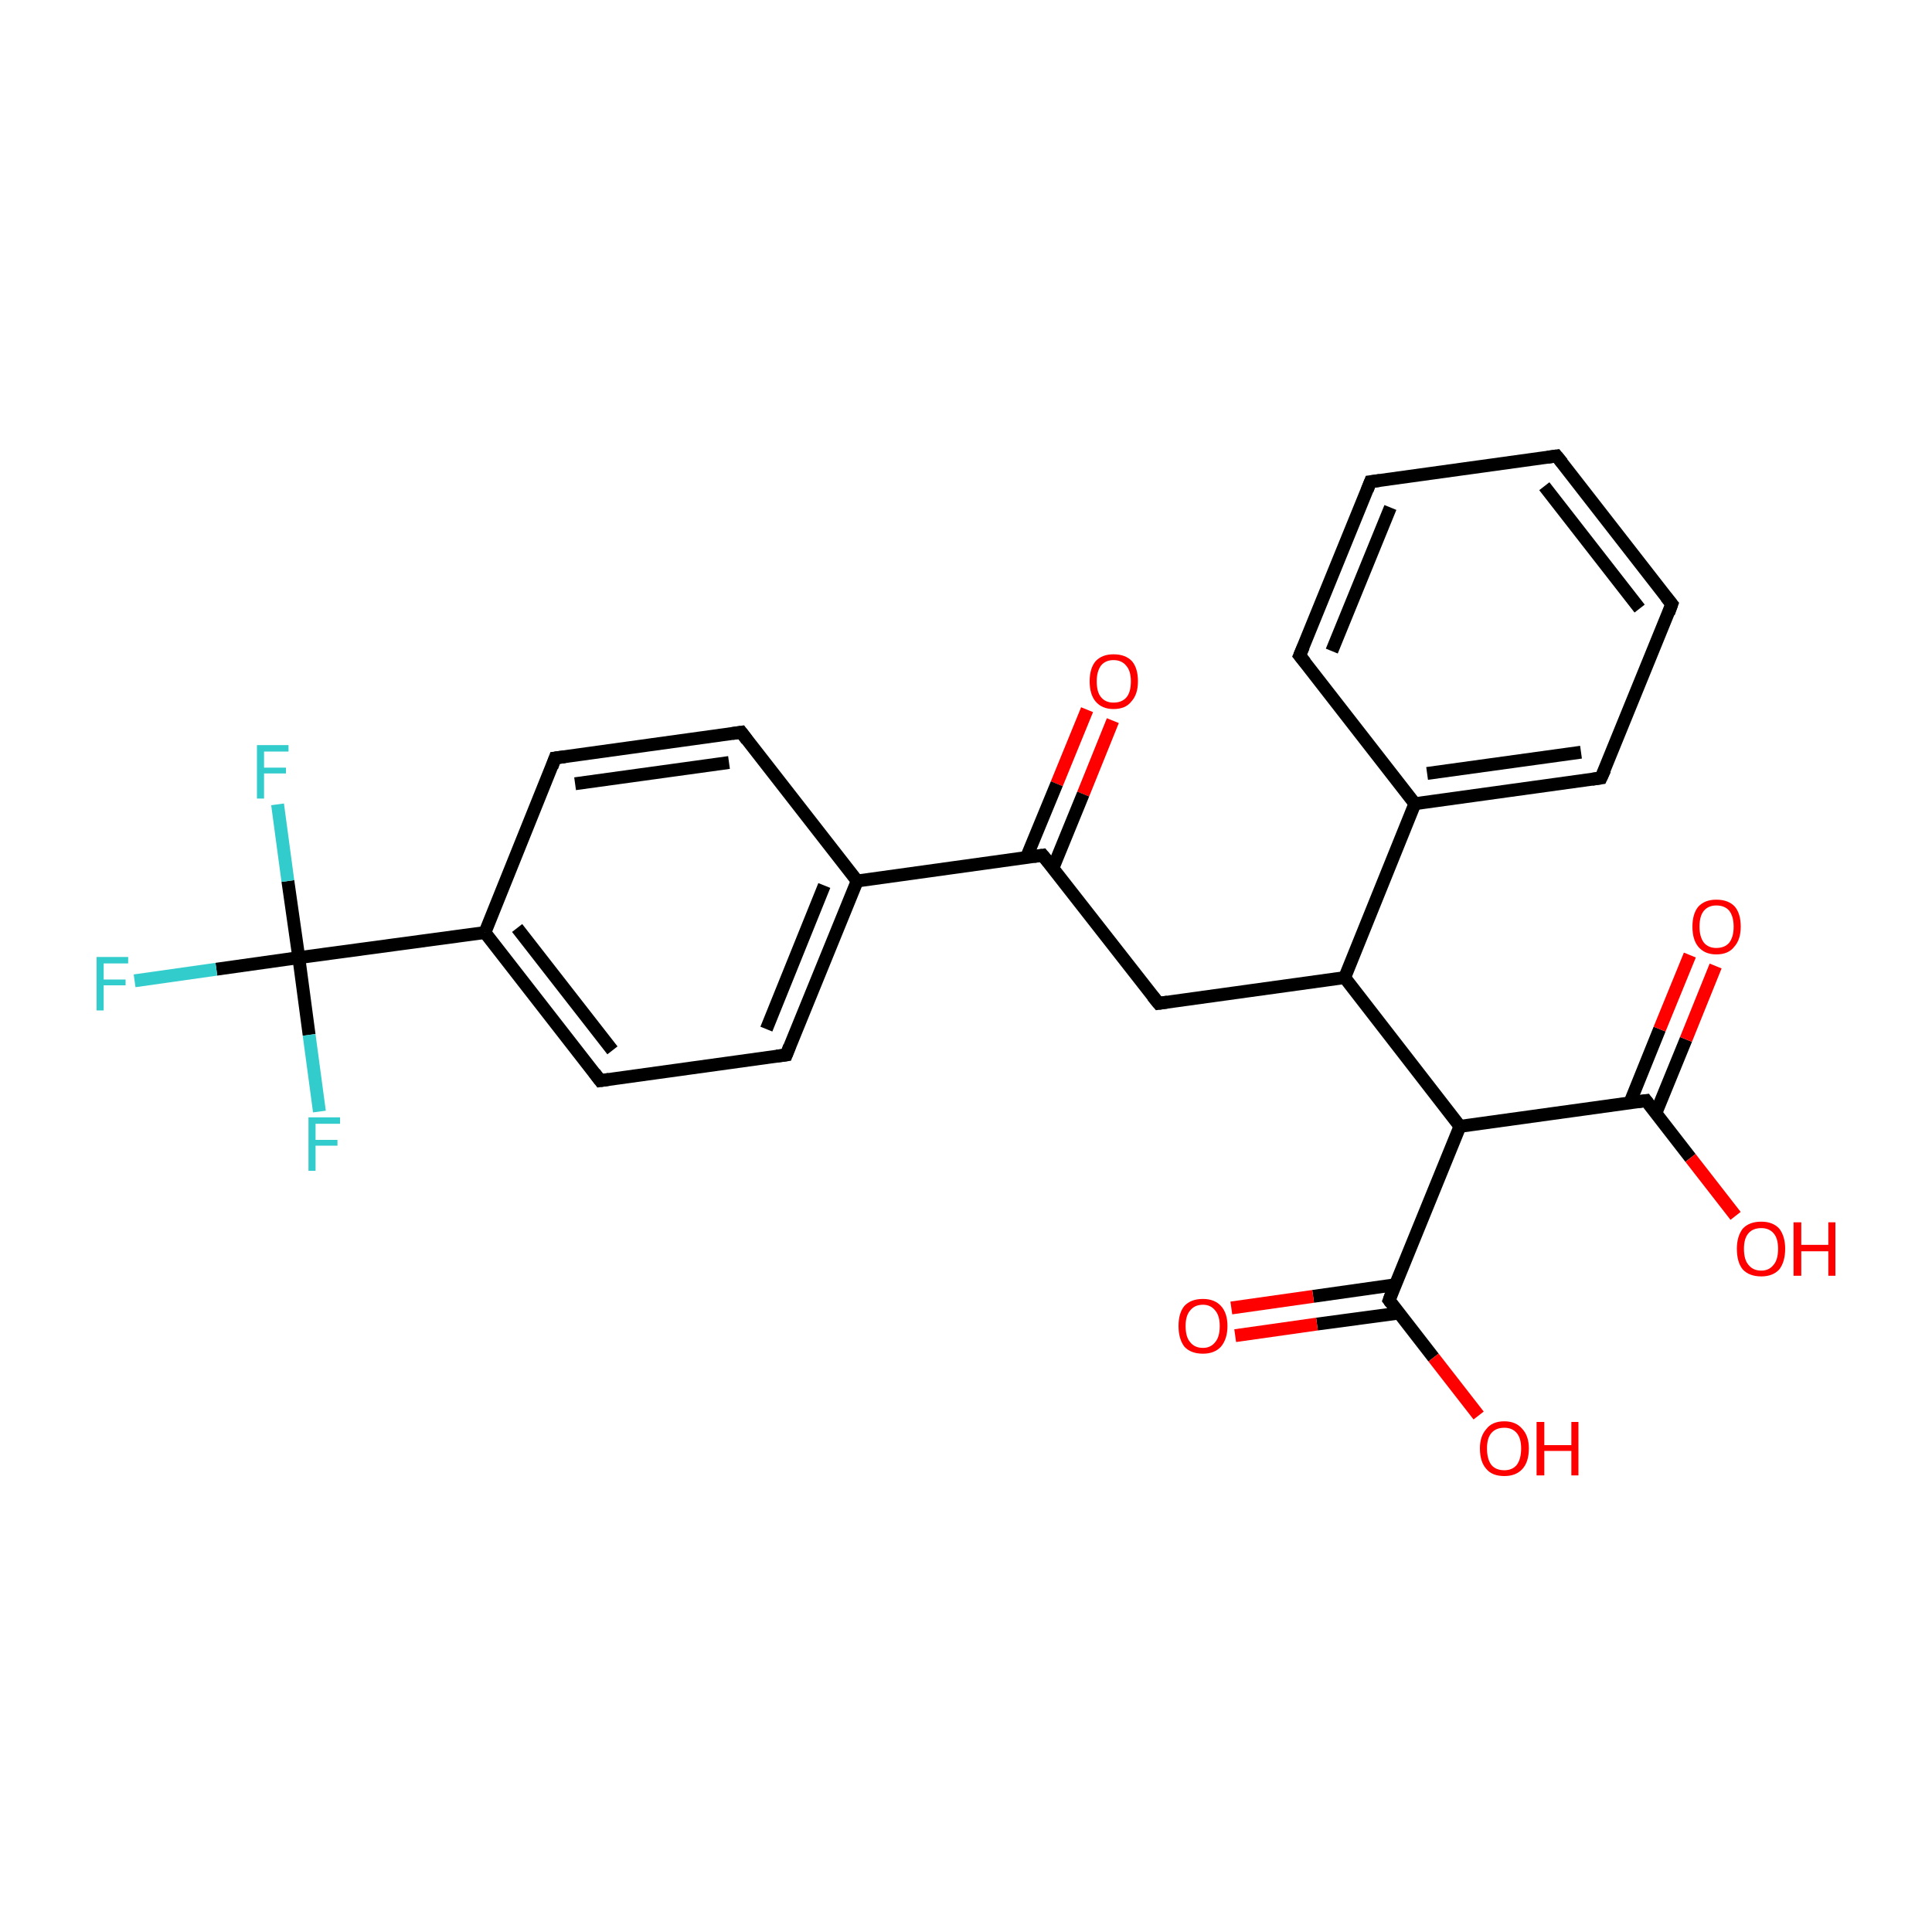 <?xml version='1.0' encoding='iso-8859-1'?>
<svg version='1.1' baseProfile='full'
              xmlns='http://www.w3.org/2000/svg'
                      xmlns:rdkit='http://www.rdkit.org/xml'
                      xmlns:xlink='http://www.w3.org/1999/xlink'
                  xml:space='preserve'
width='300px' height='300px' viewBox='0 0 300 300'>
<!-- END OF HEADER -->
<rect style='opacity:1.0;fill:#FFFFFF;stroke:none' width='300.0' height='300.0' x='0.0' y='0.0'> </rect>
<path class='bond-0 atom-0 atom-1' d='M 172.8,111.9 L 168.2,123.3' style='fill:none;fill-rule:evenodd;stroke:#FF0000;stroke-width:2.0px;stroke-linecap:butt;stroke-linejoin:miter;stroke-opacity:1' />
<path class='bond-0 atom-0 atom-1' d='M 168.2,123.3 L 163.5,134.8' style='fill:none;fill-rule:evenodd;stroke:#000000;stroke-width:2.0px;stroke-linecap:butt;stroke-linejoin:miter;stroke-opacity:1' />
<path class='bond-0 atom-0 atom-1' d='M 168.8,110.2 L 164.1,121.7' style='fill:none;fill-rule:evenodd;stroke:#FF0000;stroke-width:2.0px;stroke-linecap:butt;stroke-linejoin:miter;stroke-opacity:1' />
<path class='bond-0 atom-0 atom-1' d='M 164.1,121.7 L 159.4,133.1' style='fill:none;fill-rule:evenodd;stroke:#000000;stroke-width:2.0px;stroke-linecap:butt;stroke-linejoin:miter;stroke-opacity:1' />
<path class='bond-1 atom-1 atom-2' d='M 161.9,132.8 L 179.9,155.8' style='fill:none;fill-rule:evenodd;stroke:#000000;stroke-width:2.0px;stroke-linecap:butt;stroke-linejoin:miter;stroke-opacity:1' />
<path class='bond-2 atom-2 atom-3' d='M 179.9,155.8 L 208.8,151.8' style='fill:none;fill-rule:evenodd;stroke:#000000;stroke-width:2.0px;stroke-linecap:butt;stroke-linejoin:miter;stroke-opacity:1' />
<path class='bond-3 atom-3 atom-4' d='M 208.8,151.8 L 219.7,124.8' style='fill:none;fill-rule:evenodd;stroke:#000000;stroke-width:2.0px;stroke-linecap:butt;stroke-linejoin:miter;stroke-opacity:1' />
<path class='bond-4 atom-4 atom-5' d='M 219.7,124.8 L 248.6,120.8' style='fill:none;fill-rule:evenodd;stroke:#000000;stroke-width:2.0px;stroke-linecap:butt;stroke-linejoin:miter;stroke-opacity:1' />
<path class='bond-4 atom-4 atom-5' d='M 221.6,120.1 L 245.5,116.8' style='fill:none;fill-rule:evenodd;stroke:#000000;stroke-width:2.0px;stroke-linecap:butt;stroke-linejoin:miter;stroke-opacity:1' />
<path class='bond-5 atom-5 atom-6' d='M 248.6,120.8 L 259.6,93.8' style='fill:none;fill-rule:evenodd;stroke:#000000;stroke-width:2.0px;stroke-linecap:butt;stroke-linejoin:miter;stroke-opacity:1' />
<path class='bond-6 atom-6 atom-7' d='M 259.6,93.8 L 241.7,70.8' style='fill:none;fill-rule:evenodd;stroke:#000000;stroke-width:2.0px;stroke-linecap:butt;stroke-linejoin:miter;stroke-opacity:1' />
<path class='bond-6 atom-6 atom-7' d='M 254.6,94.5 L 239.8,75.5' style='fill:none;fill-rule:evenodd;stroke:#000000;stroke-width:2.0px;stroke-linecap:butt;stroke-linejoin:miter;stroke-opacity:1' />
<path class='bond-7 atom-7 atom-8' d='M 241.7,70.8 L 212.8,74.8' style='fill:none;fill-rule:evenodd;stroke:#000000;stroke-width:2.0px;stroke-linecap:butt;stroke-linejoin:miter;stroke-opacity:1' />
<path class='bond-8 atom-8 atom-9' d='M 212.8,74.8 L 201.8,101.8' style='fill:none;fill-rule:evenodd;stroke:#000000;stroke-width:2.0px;stroke-linecap:butt;stroke-linejoin:miter;stroke-opacity:1' />
<path class='bond-8 atom-8 atom-9' d='M 215.9,78.8 L 206.8,101.1' style='fill:none;fill-rule:evenodd;stroke:#000000;stroke-width:2.0px;stroke-linecap:butt;stroke-linejoin:miter;stroke-opacity:1' />
<path class='bond-9 atom-3 atom-10' d='M 208.8,151.8 L 226.7,174.9' style='fill:none;fill-rule:evenodd;stroke:#000000;stroke-width:2.0px;stroke-linecap:butt;stroke-linejoin:miter;stroke-opacity:1' />
<path class='bond-10 atom-10 atom-11' d='M 226.7,174.9 L 215.7,201.9' style='fill:none;fill-rule:evenodd;stroke:#000000;stroke-width:2.0px;stroke-linecap:butt;stroke-linejoin:miter;stroke-opacity:1' />
<path class='bond-11 atom-11 atom-12' d='M 216.6,199.5 L 203.9,201.3' style='fill:none;fill-rule:evenodd;stroke:#000000;stroke-width:2.0px;stroke-linecap:butt;stroke-linejoin:miter;stroke-opacity:1' />
<path class='bond-11 atom-11 atom-12' d='M 203.9,201.3 L 191.2,203.1' style='fill:none;fill-rule:evenodd;stroke:#FF0000;stroke-width:2.0px;stroke-linecap:butt;stroke-linejoin:miter;stroke-opacity:1' />
<path class='bond-11 atom-11 atom-12' d='M 217.2,203.9 L 204.5,205.6' style='fill:none;fill-rule:evenodd;stroke:#000000;stroke-width:2.0px;stroke-linecap:butt;stroke-linejoin:miter;stroke-opacity:1' />
<path class='bond-11 atom-11 atom-12' d='M 204.5,205.6 L 191.8,207.4' style='fill:none;fill-rule:evenodd;stroke:#FF0000;stroke-width:2.0px;stroke-linecap:butt;stroke-linejoin:miter;stroke-opacity:1' />
<path class='bond-12 atom-11 atom-13' d='M 215.7,201.9 L 222.6,210.8' style='fill:none;fill-rule:evenodd;stroke:#000000;stroke-width:2.0px;stroke-linecap:butt;stroke-linejoin:miter;stroke-opacity:1' />
<path class='bond-12 atom-11 atom-13' d='M 222.6,210.8 L 229.6,219.8' style='fill:none;fill-rule:evenodd;stroke:#FF0000;stroke-width:2.0px;stroke-linecap:butt;stroke-linejoin:miter;stroke-opacity:1' />
<path class='bond-13 atom-10 atom-14' d='M 226.7,174.9 L 255.6,170.9' style='fill:none;fill-rule:evenodd;stroke:#000000;stroke-width:2.0px;stroke-linecap:butt;stroke-linejoin:miter;stroke-opacity:1' />
<path class='bond-14 atom-14 atom-15' d='M 257.1,172.9 L 261.8,161.4' style='fill:none;fill-rule:evenodd;stroke:#000000;stroke-width:2.0px;stroke-linecap:butt;stroke-linejoin:miter;stroke-opacity:1' />
<path class='bond-14 atom-14 atom-15' d='M 261.8,161.4 L 266.4,150.0' style='fill:none;fill-rule:evenodd;stroke:#FF0000;stroke-width:2.0px;stroke-linecap:butt;stroke-linejoin:miter;stroke-opacity:1' />
<path class='bond-14 atom-14 atom-15' d='M 253.1,171.2 L 257.7,159.8' style='fill:none;fill-rule:evenodd;stroke:#000000;stroke-width:2.0px;stroke-linecap:butt;stroke-linejoin:miter;stroke-opacity:1' />
<path class='bond-14 atom-14 atom-15' d='M 257.7,159.8 L 262.4,148.3' style='fill:none;fill-rule:evenodd;stroke:#FF0000;stroke-width:2.0px;stroke-linecap:butt;stroke-linejoin:miter;stroke-opacity:1' />
<path class='bond-15 atom-14 atom-16' d='M 255.6,170.9 L 262.5,179.8' style='fill:none;fill-rule:evenodd;stroke:#000000;stroke-width:2.0px;stroke-linecap:butt;stroke-linejoin:miter;stroke-opacity:1' />
<path class='bond-15 atom-14 atom-16' d='M 262.5,179.8 L 269.5,188.8' style='fill:none;fill-rule:evenodd;stroke:#FF0000;stroke-width:2.0px;stroke-linecap:butt;stroke-linejoin:miter;stroke-opacity:1' />
<path class='bond-16 atom-1 atom-17' d='M 161.9,132.8 L 133.1,136.8' style='fill:none;fill-rule:evenodd;stroke:#000000;stroke-width:2.0px;stroke-linecap:butt;stroke-linejoin:miter;stroke-opacity:1' />
<path class='bond-17 atom-17 atom-18' d='M 133.1,136.8 L 122.1,163.8' style='fill:none;fill-rule:evenodd;stroke:#000000;stroke-width:2.0px;stroke-linecap:butt;stroke-linejoin:miter;stroke-opacity:1' />
<path class='bond-17 atom-17 atom-18' d='M 128.0,137.5 L 119.0,159.8' style='fill:none;fill-rule:evenodd;stroke:#000000;stroke-width:2.0px;stroke-linecap:butt;stroke-linejoin:miter;stroke-opacity:1' />
<path class='bond-18 atom-18 atom-19' d='M 122.1,163.8 L 93.2,167.8' style='fill:none;fill-rule:evenodd;stroke:#000000;stroke-width:2.0px;stroke-linecap:butt;stroke-linejoin:miter;stroke-opacity:1' />
<path class='bond-19 atom-19 atom-20' d='M 93.2,167.8 L 75.3,144.8' style='fill:none;fill-rule:evenodd;stroke:#000000;stroke-width:2.0px;stroke-linecap:butt;stroke-linejoin:miter;stroke-opacity:1' />
<path class='bond-19 atom-19 atom-20' d='M 95.1,163.1 L 80.3,144.1' style='fill:none;fill-rule:evenodd;stroke:#000000;stroke-width:2.0px;stroke-linecap:butt;stroke-linejoin:miter;stroke-opacity:1' />
<path class='bond-20 atom-20 atom-21' d='M 75.3,144.8 L 46.4,148.7' style='fill:none;fill-rule:evenodd;stroke:#000000;stroke-width:2.0px;stroke-linecap:butt;stroke-linejoin:miter;stroke-opacity:1' />
<path class='bond-21 atom-21 atom-22' d='M 46.4,148.7 L 33.6,150.5' style='fill:none;fill-rule:evenodd;stroke:#000000;stroke-width:2.0px;stroke-linecap:butt;stroke-linejoin:miter;stroke-opacity:1' />
<path class='bond-21 atom-21 atom-22' d='M 33.6,150.5 L 20.9,152.3' style='fill:none;fill-rule:evenodd;stroke:#33CCCC;stroke-width:2.0px;stroke-linecap:butt;stroke-linejoin:miter;stroke-opacity:1' />
<path class='bond-22 atom-21 atom-23' d='M 46.4,148.7 L 48.0,160.7' style='fill:none;fill-rule:evenodd;stroke:#000000;stroke-width:2.0px;stroke-linecap:butt;stroke-linejoin:miter;stroke-opacity:1' />
<path class='bond-22 atom-21 atom-23' d='M 48.0,160.7 L 49.6,172.6' style='fill:none;fill-rule:evenodd;stroke:#33CCCC;stroke-width:2.0px;stroke-linecap:butt;stroke-linejoin:miter;stroke-opacity:1' />
<path class='bond-23 atom-21 atom-24' d='M 46.4,148.7 L 44.7,136.8' style='fill:none;fill-rule:evenodd;stroke:#000000;stroke-width:2.0px;stroke-linecap:butt;stroke-linejoin:miter;stroke-opacity:1' />
<path class='bond-23 atom-21 atom-24' d='M 44.7,136.8 L 43.1,124.9' style='fill:none;fill-rule:evenodd;stroke:#33CCCC;stroke-width:2.0px;stroke-linecap:butt;stroke-linejoin:miter;stroke-opacity:1' />
<path class='bond-24 atom-20 atom-25' d='M 75.3,144.8 L 86.2,117.7' style='fill:none;fill-rule:evenodd;stroke:#000000;stroke-width:2.0px;stroke-linecap:butt;stroke-linejoin:miter;stroke-opacity:1' />
<path class='bond-25 atom-25 atom-26' d='M 86.2,117.7 L 115.1,113.7' style='fill:none;fill-rule:evenodd;stroke:#000000;stroke-width:2.0px;stroke-linecap:butt;stroke-linejoin:miter;stroke-opacity:1' />
<path class='bond-25 atom-25 atom-26' d='M 89.3,121.7 L 113.2,118.4' style='fill:none;fill-rule:evenodd;stroke:#000000;stroke-width:2.0px;stroke-linecap:butt;stroke-linejoin:miter;stroke-opacity:1' />
<path class='bond-26 atom-9 atom-4' d='M 201.8,101.8 L 219.7,124.8' style='fill:none;fill-rule:evenodd;stroke:#000000;stroke-width:2.0px;stroke-linecap:butt;stroke-linejoin:miter;stroke-opacity:1' />
<path class='bond-27 atom-26 atom-17' d='M 115.1,113.7 L 133.1,136.8' style='fill:none;fill-rule:evenodd;stroke:#000000;stroke-width:2.0px;stroke-linecap:butt;stroke-linejoin:miter;stroke-opacity:1' />
<path d='M 162.8,133.9 L 161.9,132.8 L 160.5,133.0' style='fill:none;stroke:#000000;stroke-width:2.0px;stroke-linecap:butt;stroke-linejoin:miter;stroke-miterlimit:10;stroke-opacity:1;' />
<path d='M 179.0,154.7 L 179.9,155.8 L 181.3,155.6' style='fill:none;stroke:#000000;stroke-width:2.0px;stroke-linecap:butt;stroke-linejoin:miter;stroke-miterlimit:10;stroke-opacity:1;' />
<path d='M 247.2,121.0 L 248.6,120.8 L 249.2,119.5' style='fill:none;stroke:#000000;stroke-width:2.0px;stroke-linecap:butt;stroke-linejoin:miter;stroke-miterlimit:10;stroke-opacity:1;' />
<path d='M 259.1,95.2 L 259.6,93.8 L 258.7,92.7' style='fill:none;stroke:#000000;stroke-width:2.0px;stroke-linecap:butt;stroke-linejoin:miter;stroke-miterlimit:10;stroke-opacity:1;' />
<path d='M 242.6,71.9 L 241.7,70.8 L 240.3,71.0' style='fill:none;stroke:#000000;stroke-width:2.0px;stroke-linecap:butt;stroke-linejoin:miter;stroke-miterlimit:10;stroke-opacity:1;' />
<path d='M 214.3,74.6 L 212.8,74.8 L 212.3,76.1' style='fill:none;stroke:#000000;stroke-width:2.0px;stroke-linecap:butt;stroke-linejoin:miter;stroke-miterlimit:10;stroke-opacity:1;' />
<path d='M 202.4,100.4 L 201.8,101.8 L 202.7,102.9' style='fill:none;stroke:#000000;stroke-width:2.0px;stroke-linecap:butt;stroke-linejoin:miter;stroke-miterlimit:10;stroke-opacity:1;' />
<path d='M 216.2,200.5 L 215.7,201.9 L 216.0,202.3' style='fill:none;stroke:#000000;stroke-width:2.0px;stroke-linecap:butt;stroke-linejoin:miter;stroke-miterlimit:10;stroke-opacity:1;' />
<path d='M 254.1,171.1 L 255.6,170.9 L 255.9,171.3' style='fill:none;stroke:#000000;stroke-width:2.0px;stroke-linecap:butt;stroke-linejoin:miter;stroke-miterlimit:10;stroke-opacity:1;' />
<path d='M 122.6,162.5 L 122.1,163.8 L 120.6,164.0' style='fill:none;stroke:#000000;stroke-width:2.0px;stroke-linecap:butt;stroke-linejoin:miter;stroke-miterlimit:10;stroke-opacity:1;' />
<path d='M 94.6,167.6 L 93.2,167.8 L 92.3,166.6' style='fill:none;stroke:#000000;stroke-width:2.0px;stroke-linecap:butt;stroke-linejoin:miter;stroke-miterlimit:10;stroke-opacity:1;' />
<path d='M 85.7,119.1 L 86.2,117.7 L 87.7,117.5' style='fill:none;stroke:#000000;stroke-width:2.0px;stroke-linecap:butt;stroke-linejoin:miter;stroke-miterlimit:10;stroke-opacity:1;' />
<path d='M 113.7,113.9 L 115.1,113.7 L 116.0,114.9' style='fill:none;stroke:#000000;stroke-width:2.0px;stroke-linecap:butt;stroke-linejoin:miter;stroke-miterlimit:10;stroke-opacity:1;' />
<path class='atom-0' d='M 169.2 105.8
Q 169.2 103.8, 170.1 102.7
Q 171.1 101.6, 172.9 101.6
Q 174.8 101.6, 175.8 102.7
Q 176.7 103.8, 176.7 105.8
Q 176.7 107.8, 175.7 108.9
Q 174.8 110.1, 172.9 110.1
Q 171.1 110.1, 170.1 108.9
Q 169.2 107.8, 169.2 105.8
M 172.9 109.1
Q 174.2 109.1, 174.9 108.3
Q 175.6 107.5, 175.6 105.8
Q 175.6 104.2, 174.9 103.4
Q 174.2 102.5, 172.9 102.5
Q 171.7 102.5, 171.0 103.3
Q 170.3 104.2, 170.3 105.8
Q 170.3 107.5, 171.0 108.3
Q 171.7 109.1, 172.9 109.1
' fill='#FF0000'/>
<path class='atom-12' d='M 183.0 205.9
Q 183.0 203.9, 183.9 202.8
Q 184.9 201.7, 186.8 201.7
Q 188.6 201.7, 189.6 202.8
Q 190.6 203.9, 190.6 205.9
Q 190.6 207.9, 189.6 209.1
Q 188.6 210.2, 186.8 210.2
Q 184.9 210.2, 183.9 209.1
Q 183.0 207.9, 183.0 205.9
M 186.8 209.3
Q 188.0 209.3, 188.7 208.4
Q 189.4 207.6, 189.4 205.9
Q 189.4 204.3, 188.7 203.5
Q 188.0 202.6, 186.8 202.6
Q 185.5 202.6, 184.8 203.5
Q 184.1 204.3, 184.1 205.9
Q 184.1 207.6, 184.8 208.4
Q 185.5 209.3, 186.8 209.3
' fill='#FF0000'/>
<path class='atom-13' d='M 229.8 224.9
Q 229.8 223.0, 230.8 221.9
Q 231.7 220.7, 233.6 220.7
Q 235.4 220.7, 236.4 221.9
Q 237.4 223.0, 237.4 224.9
Q 237.4 227.0, 236.4 228.1
Q 235.4 229.2, 233.6 229.2
Q 231.7 229.2, 230.8 228.1
Q 229.8 227.0, 229.8 224.9
M 233.6 228.3
Q 234.8 228.3, 235.5 227.5
Q 236.2 226.6, 236.2 224.9
Q 236.2 223.3, 235.5 222.5
Q 234.8 221.7, 233.6 221.7
Q 232.3 221.7, 231.6 222.5
Q 230.9 223.3, 230.9 224.9
Q 230.9 226.6, 231.6 227.5
Q 232.3 228.3, 233.6 228.3
' fill='#FF0000'/>
<path class='atom-13' d='M 238.6 220.8
L 239.8 220.8
L 239.8 224.4
L 244.0 224.4
L 244.0 220.8
L 245.1 220.8
L 245.1 229.1
L 244.0 229.1
L 244.0 225.3
L 239.8 225.3
L 239.8 229.1
L 238.6 229.1
L 238.6 220.8
' fill='#FF0000'/>
<path class='atom-15' d='M 262.8 143.9
Q 262.8 141.9, 263.7 140.8
Q 264.7 139.7, 266.5 139.7
Q 268.4 139.7, 269.4 140.8
Q 270.3 141.9, 270.3 143.9
Q 270.3 145.9, 269.3 147.0
Q 268.4 148.2, 266.5 148.2
Q 264.7 148.2, 263.7 147.0
Q 262.8 145.9, 262.8 143.9
M 266.5 147.2
Q 267.8 147.2, 268.5 146.4
Q 269.2 145.5, 269.2 143.9
Q 269.2 142.3, 268.5 141.4
Q 267.8 140.6, 266.5 140.6
Q 265.3 140.6, 264.6 141.4
Q 263.9 142.2, 263.9 143.9
Q 263.9 145.5, 264.6 146.4
Q 265.3 147.2, 266.5 147.2
' fill='#FF0000'/>
<path class='atom-16' d='M 269.7 193.9
Q 269.7 192.0, 270.6 190.8
Q 271.6 189.7, 273.5 189.7
Q 275.3 189.7, 276.3 190.8
Q 277.2 192.0, 277.2 193.9
Q 277.2 195.9, 276.3 197.1
Q 275.3 198.2, 273.5 198.2
Q 271.6 198.2, 270.6 197.1
Q 269.7 196.0, 269.7 193.9
M 273.5 197.3
Q 274.7 197.3, 275.4 196.4
Q 276.1 195.6, 276.1 193.9
Q 276.1 192.3, 275.4 191.5
Q 274.7 190.7, 273.5 190.7
Q 272.2 190.7, 271.5 191.5
Q 270.8 192.3, 270.8 193.9
Q 270.8 195.6, 271.5 196.4
Q 272.2 197.3, 273.5 197.3
' fill='#FF0000'/>
<path class='atom-16' d='M 278.5 189.8
L 279.7 189.8
L 279.7 193.3
L 283.9 193.3
L 283.9 189.8
L 285.0 189.8
L 285.0 198.1
L 283.9 198.1
L 283.9 194.3
L 279.7 194.3
L 279.7 198.1
L 278.5 198.1
L 278.5 189.8
' fill='#FF0000'/>
<path class='atom-22' d='M 15.0 148.6
L 19.9 148.6
L 19.9 149.6
L 16.1 149.6
L 16.1 152.1
L 19.5 152.1
L 19.5 153.0
L 16.1 153.0
L 16.1 156.9
L 15.0 156.9
L 15.0 148.6
' fill='#33CCCC'/>
<path class='atom-23' d='M 47.9 173.5
L 52.8 173.5
L 52.8 174.5
L 49.0 174.5
L 49.0 177.0
L 52.4 177.0
L 52.4 177.9
L 49.0 177.9
L 49.0 181.8
L 47.9 181.8
L 47.9 173.5
' fill='#33CCCC'/>
<path class='atom-24' d='M 39.9 115.7
L 44.8 115.7
L 44.8 116.7
L 41.0 116.7
L 41.0 119.2
L 44.4 119.2
L 44.4 120.1
L 41.0 120.1
L 41.0 124.0
L 39.9 124.0
L 39.9 115.7
' fill='#33CCCC'/>
</svg>
